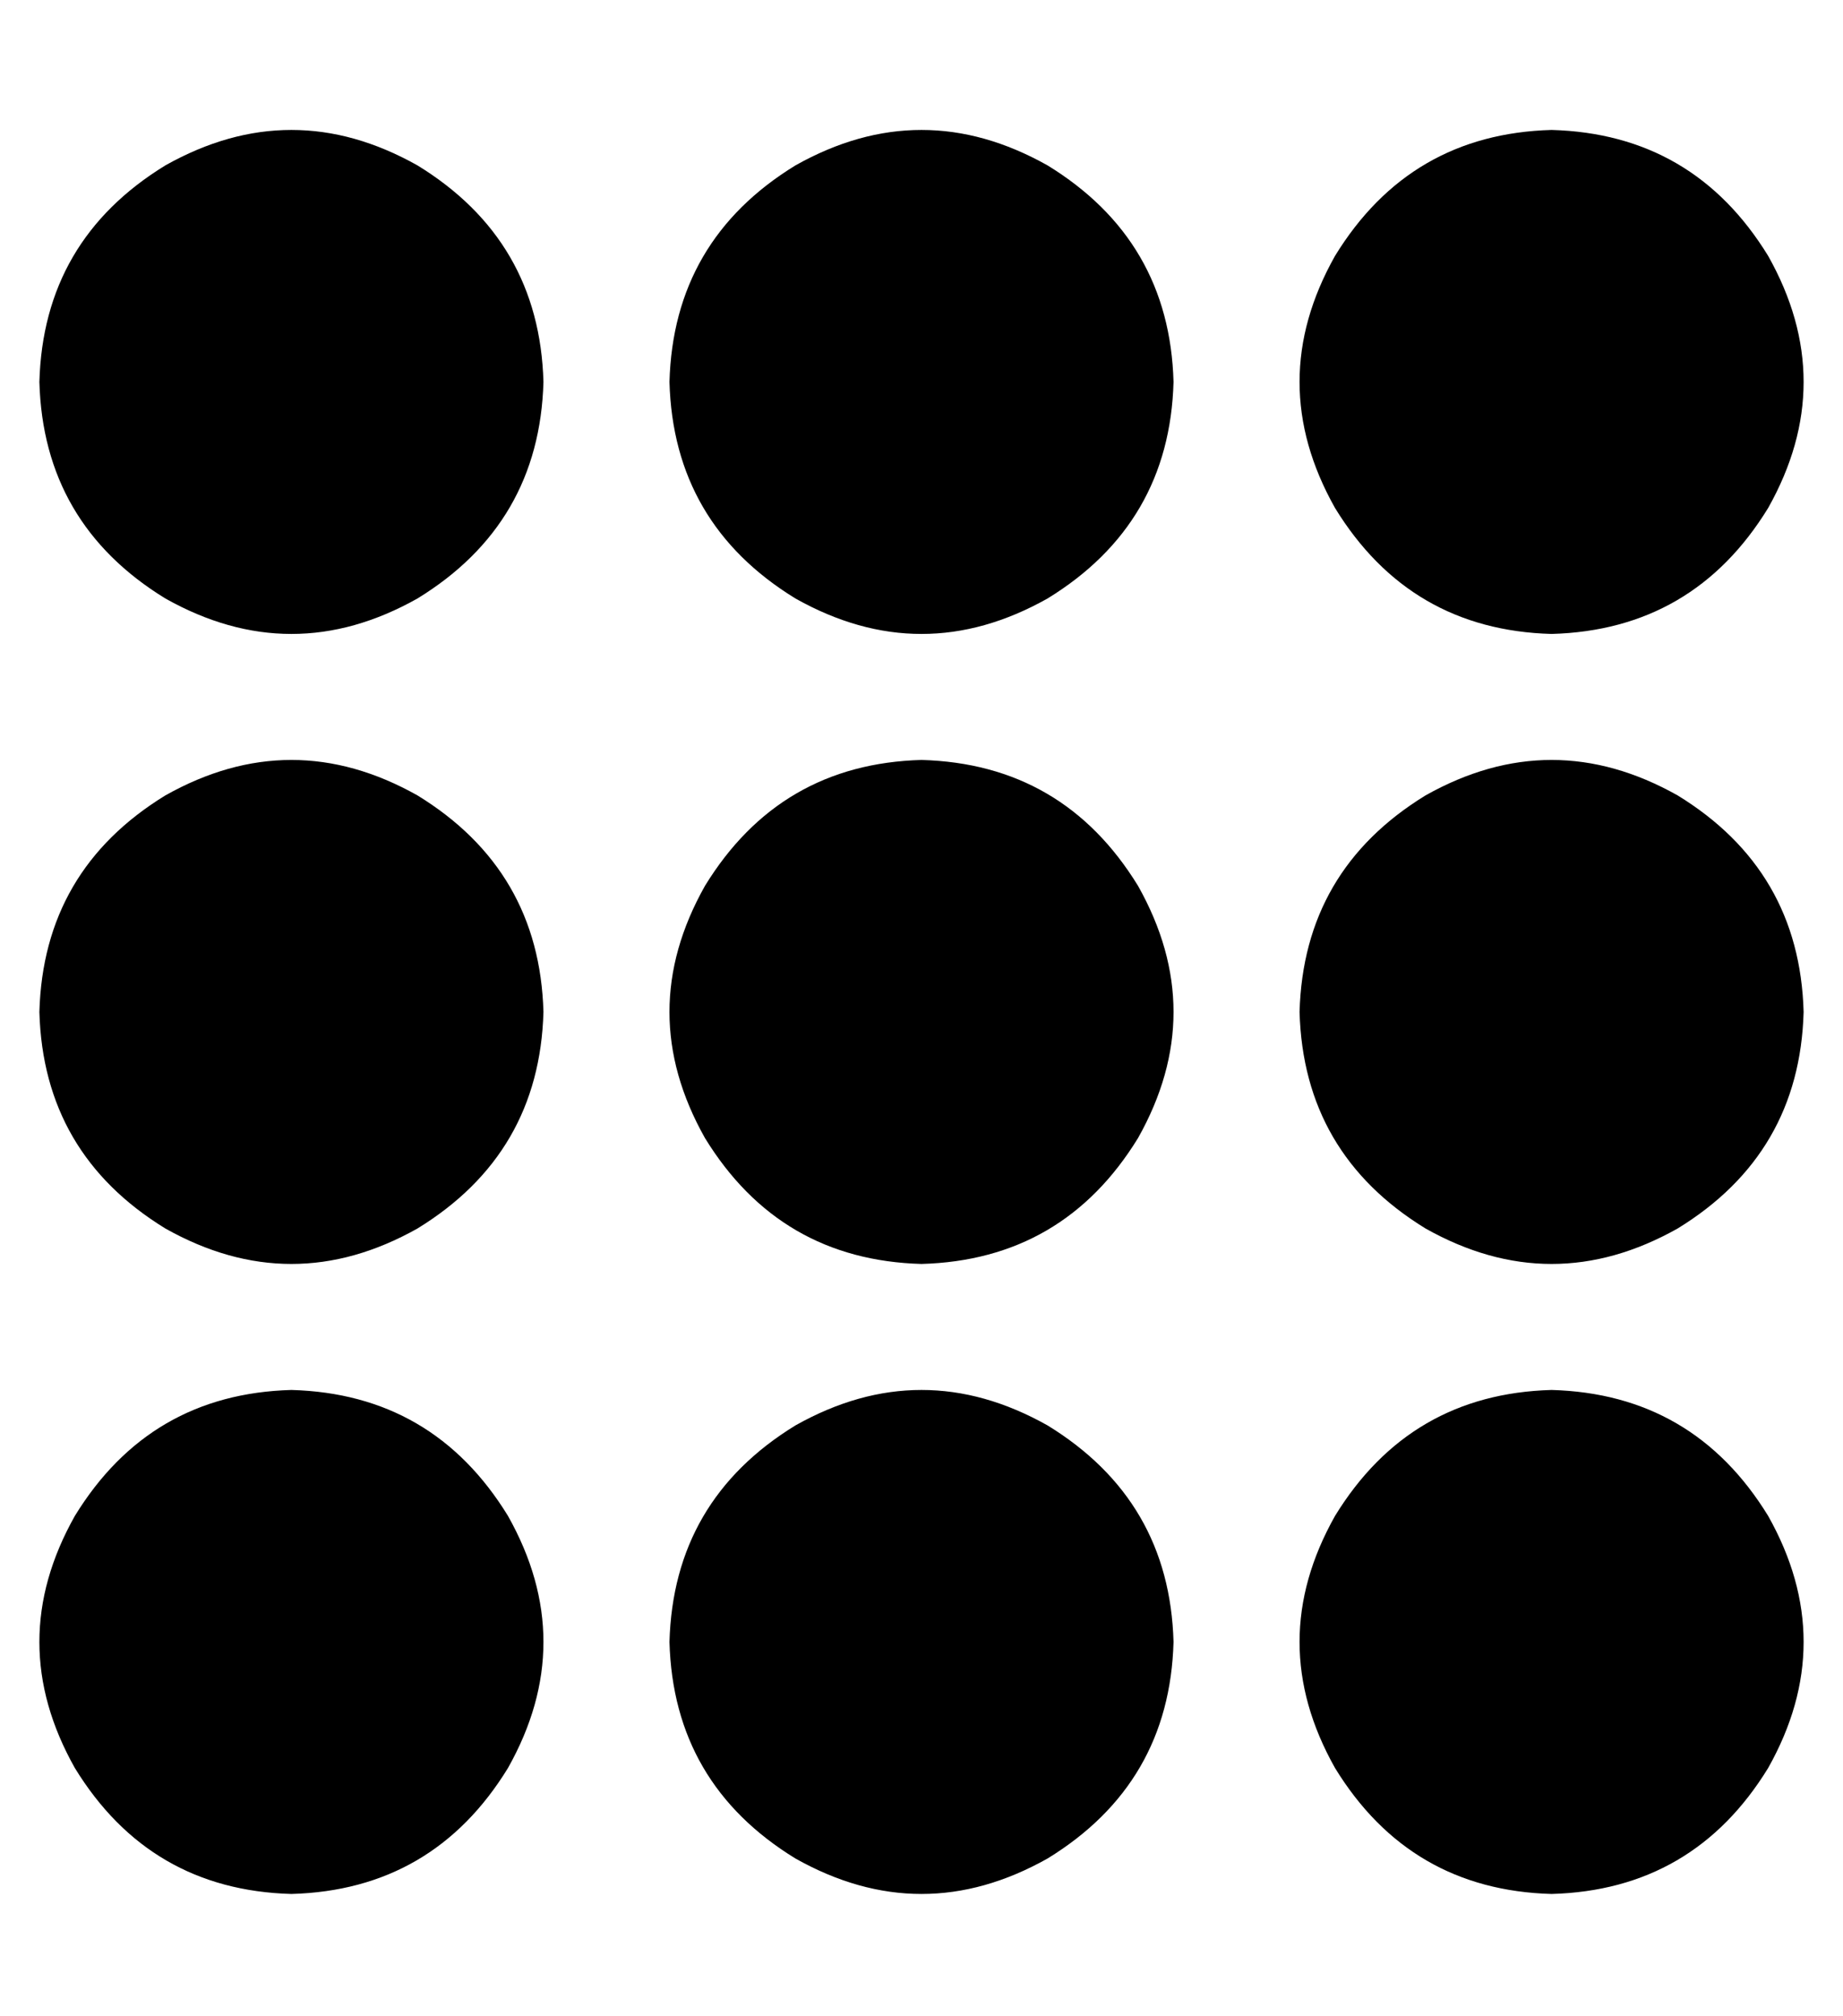 <?xml version="1.0" standalone="no"?>
<!DOCTYPE svg PUBLIC "-//W3C//DTD SVG 1.1//EN" "http://www.w3.org/Graphics/SVG/1.1/DTD/svg11.dtd" >
<svg xmlns="http://www.w3.org/2000/svg" xmlns:xlink="http://www.w3.org/1999/xlink" version="1.1" viewBox="-10 -40 468 512">
   <path fill="currentColor"
d="M128 57q-1 36 -32 55q-32 18 -64 0q-31 -19 -32 -55q1 -36 32 -55q32 -18 64 0q31 19 32 55v0zM128 217q-1 36 -32 55q-32 18 -64 0q-31 -19 -32 -55q1 -36 32 -55q32 -18 64 0q31 19 32 55v0zM64 441q-36 -1 -55 -32q-18 -32 0 -64q19 -31 55 -32q36 1 55 32q18 32 0 64
q-19 31 -55 32v0zM288 57q-1 36 -32 55q-32 18 -64 0q-31 -19 -32 -55q1 -36 32 -55q32 -18 64 0q31 19 32 55v0zM224 281q-36 -1 -55 -32q-18 -32 0 -64q19 -31 55 -32q36 1 55 32q18 32 0 64q-19 31 -55 32v0zM288 377q-1 36 -32 55q-32 18 -64 0q-31 -19 -32 -55
q1 -36 32 -55q32 -18 64 0q31 19 32 55v0zM384 121q-36 -1 -55 -32q-18 -32 0 -64q19 -31 55 -32q36 1 55 32q18 32 0 64q-19 31 -55 32v0zM448 217q-1 36 -32 55q-32 18 -64 0q-31 -19 -32 -55q1 -36 32 -55q32 -18 64 0q31 19 32 55v0zM384 441q-36 -1 -55 -32
q-18 -32 0 -64q19 -31 55 -32q36 1 55 32q18 32 0 64q-19 31 -55 32v0z" />
</svg>
